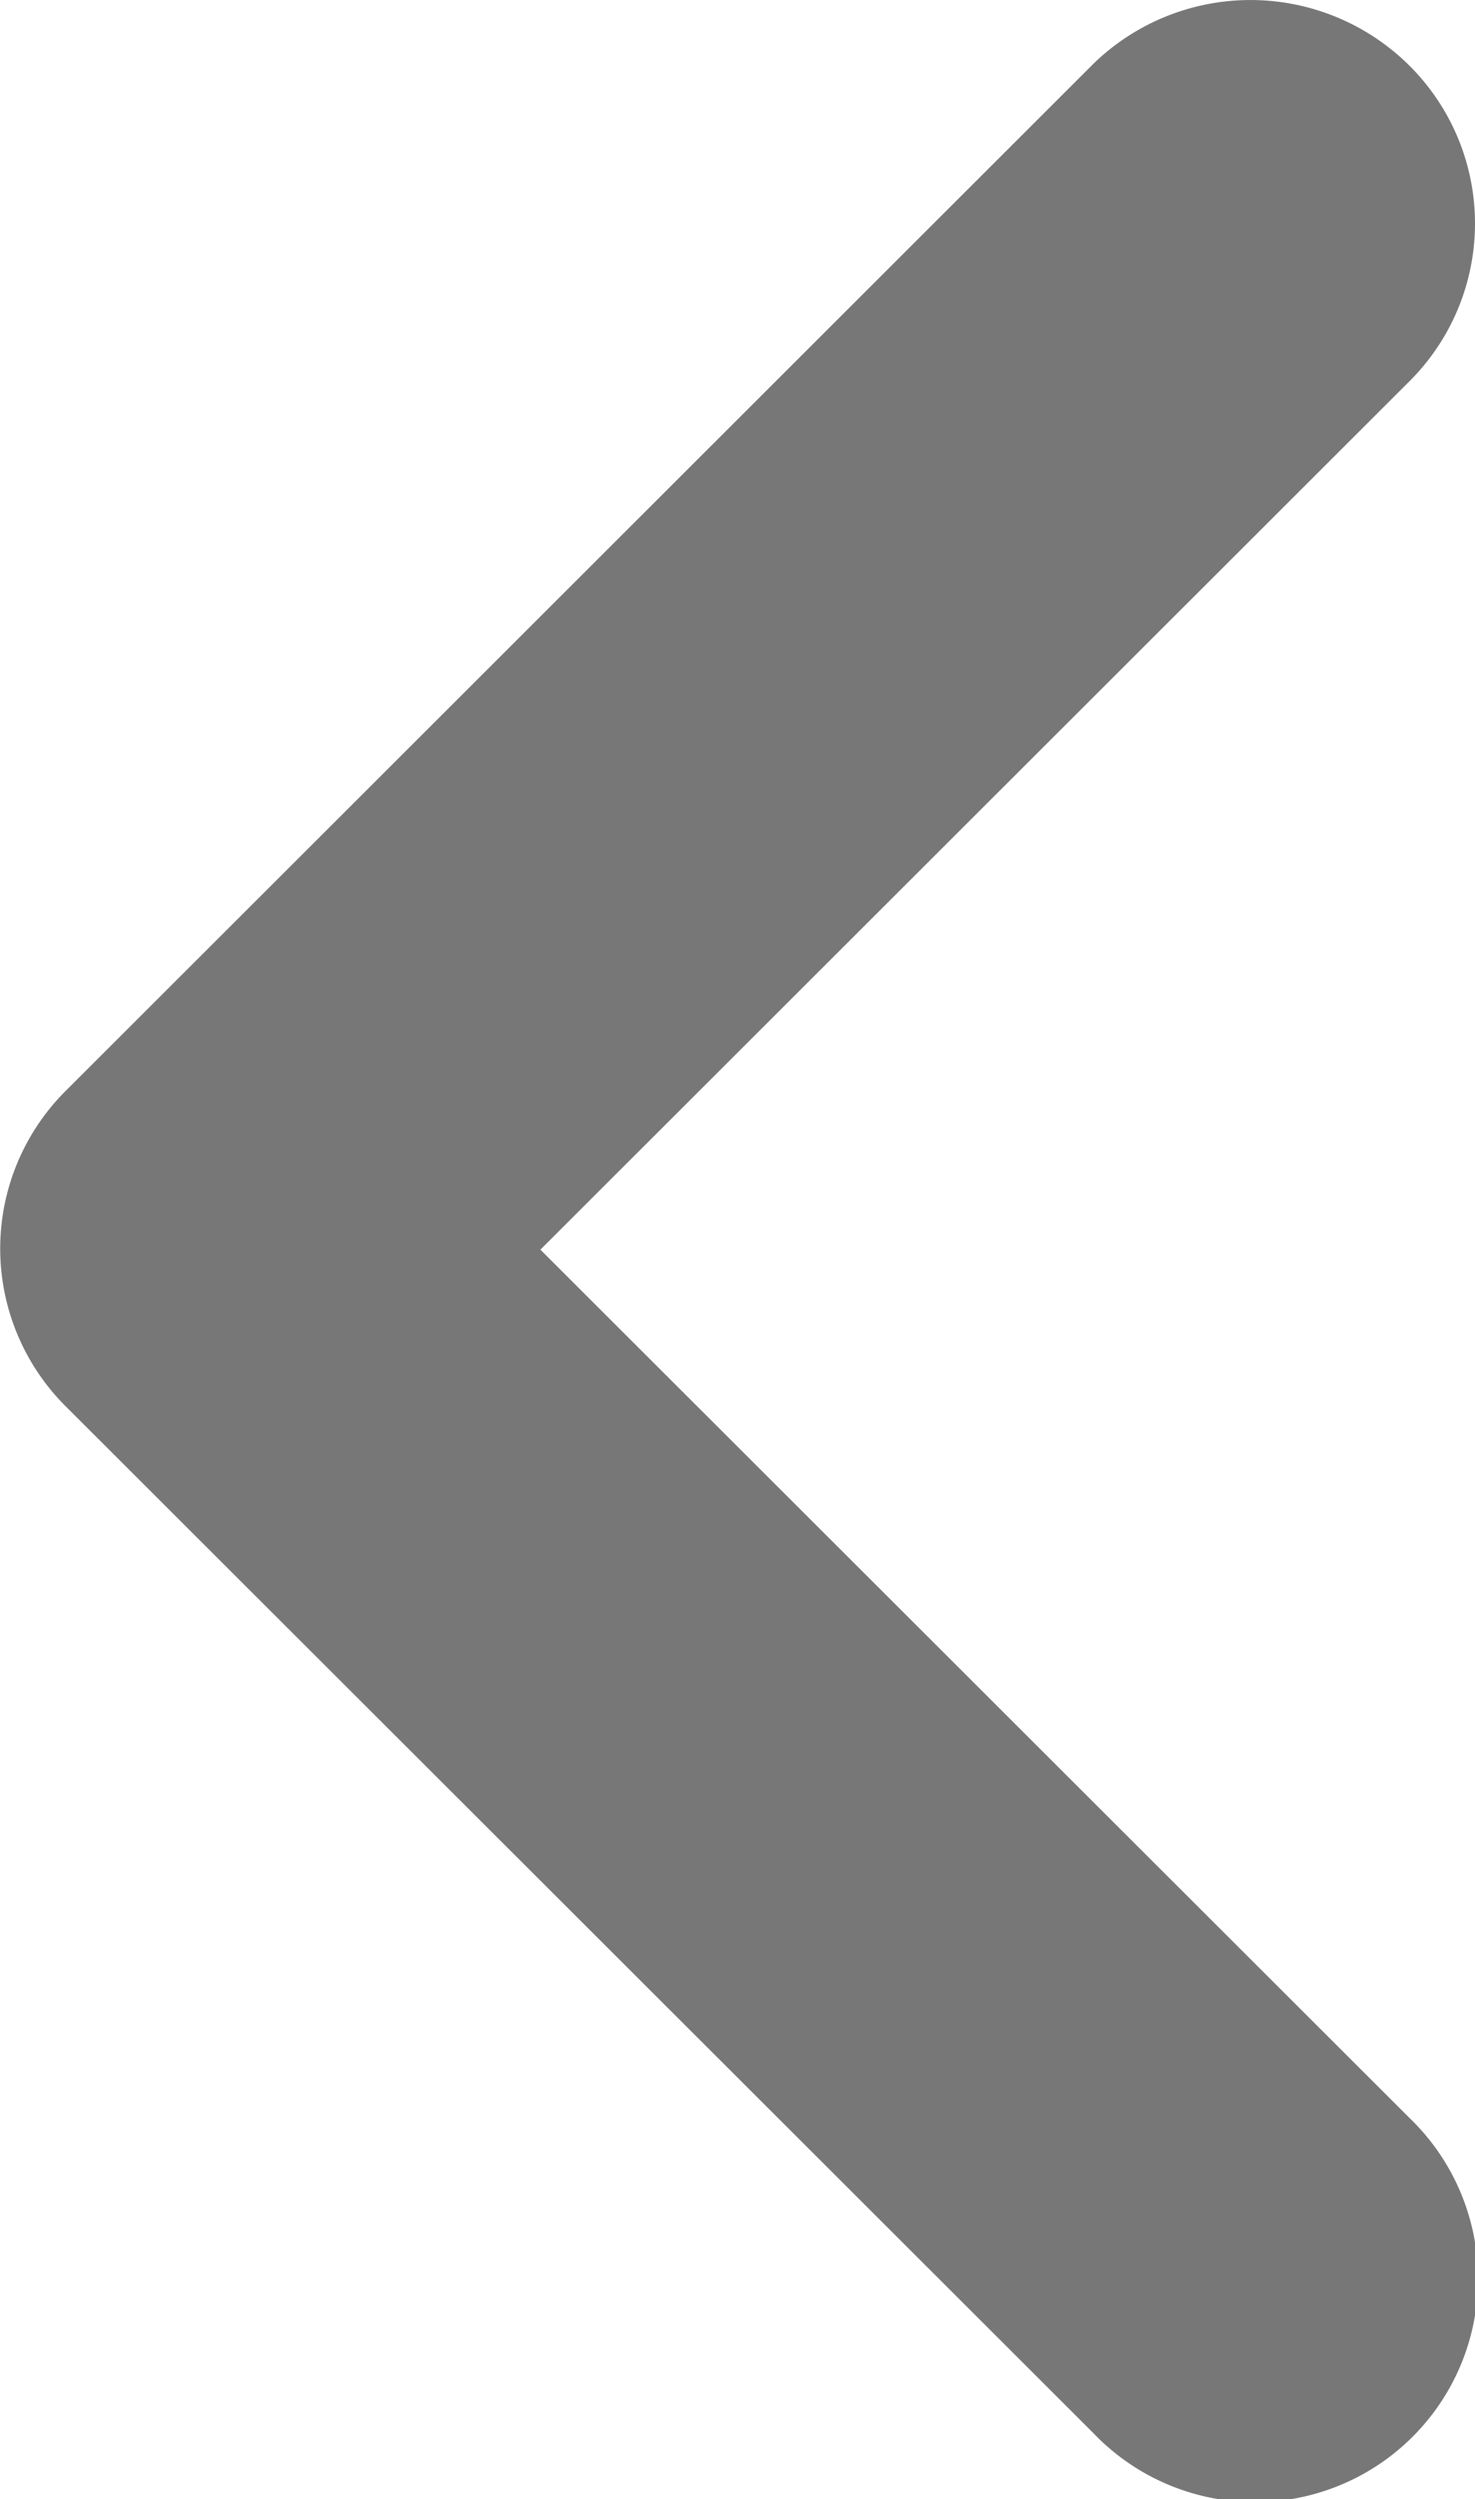 <svg xmlns="http://www.w3.org/2000/svg" width="36.001" height="61" viewBox="0 0 36.001 61">
    <path fill="#777" d="M43.4 8.021a5.437 5.437 0 0 1 0 7.7L22.187 36.92 43.4 58.116a5.449 5.449 0 1 1-7.709 7.7L10.6 40.744a5.437 5.437 0 0 1 0-7.7L35.691 7.966a5.5 5.5 0 0 1 7.709.055z" transform="translate(-8.997 -6.416)"/>
</svg>
